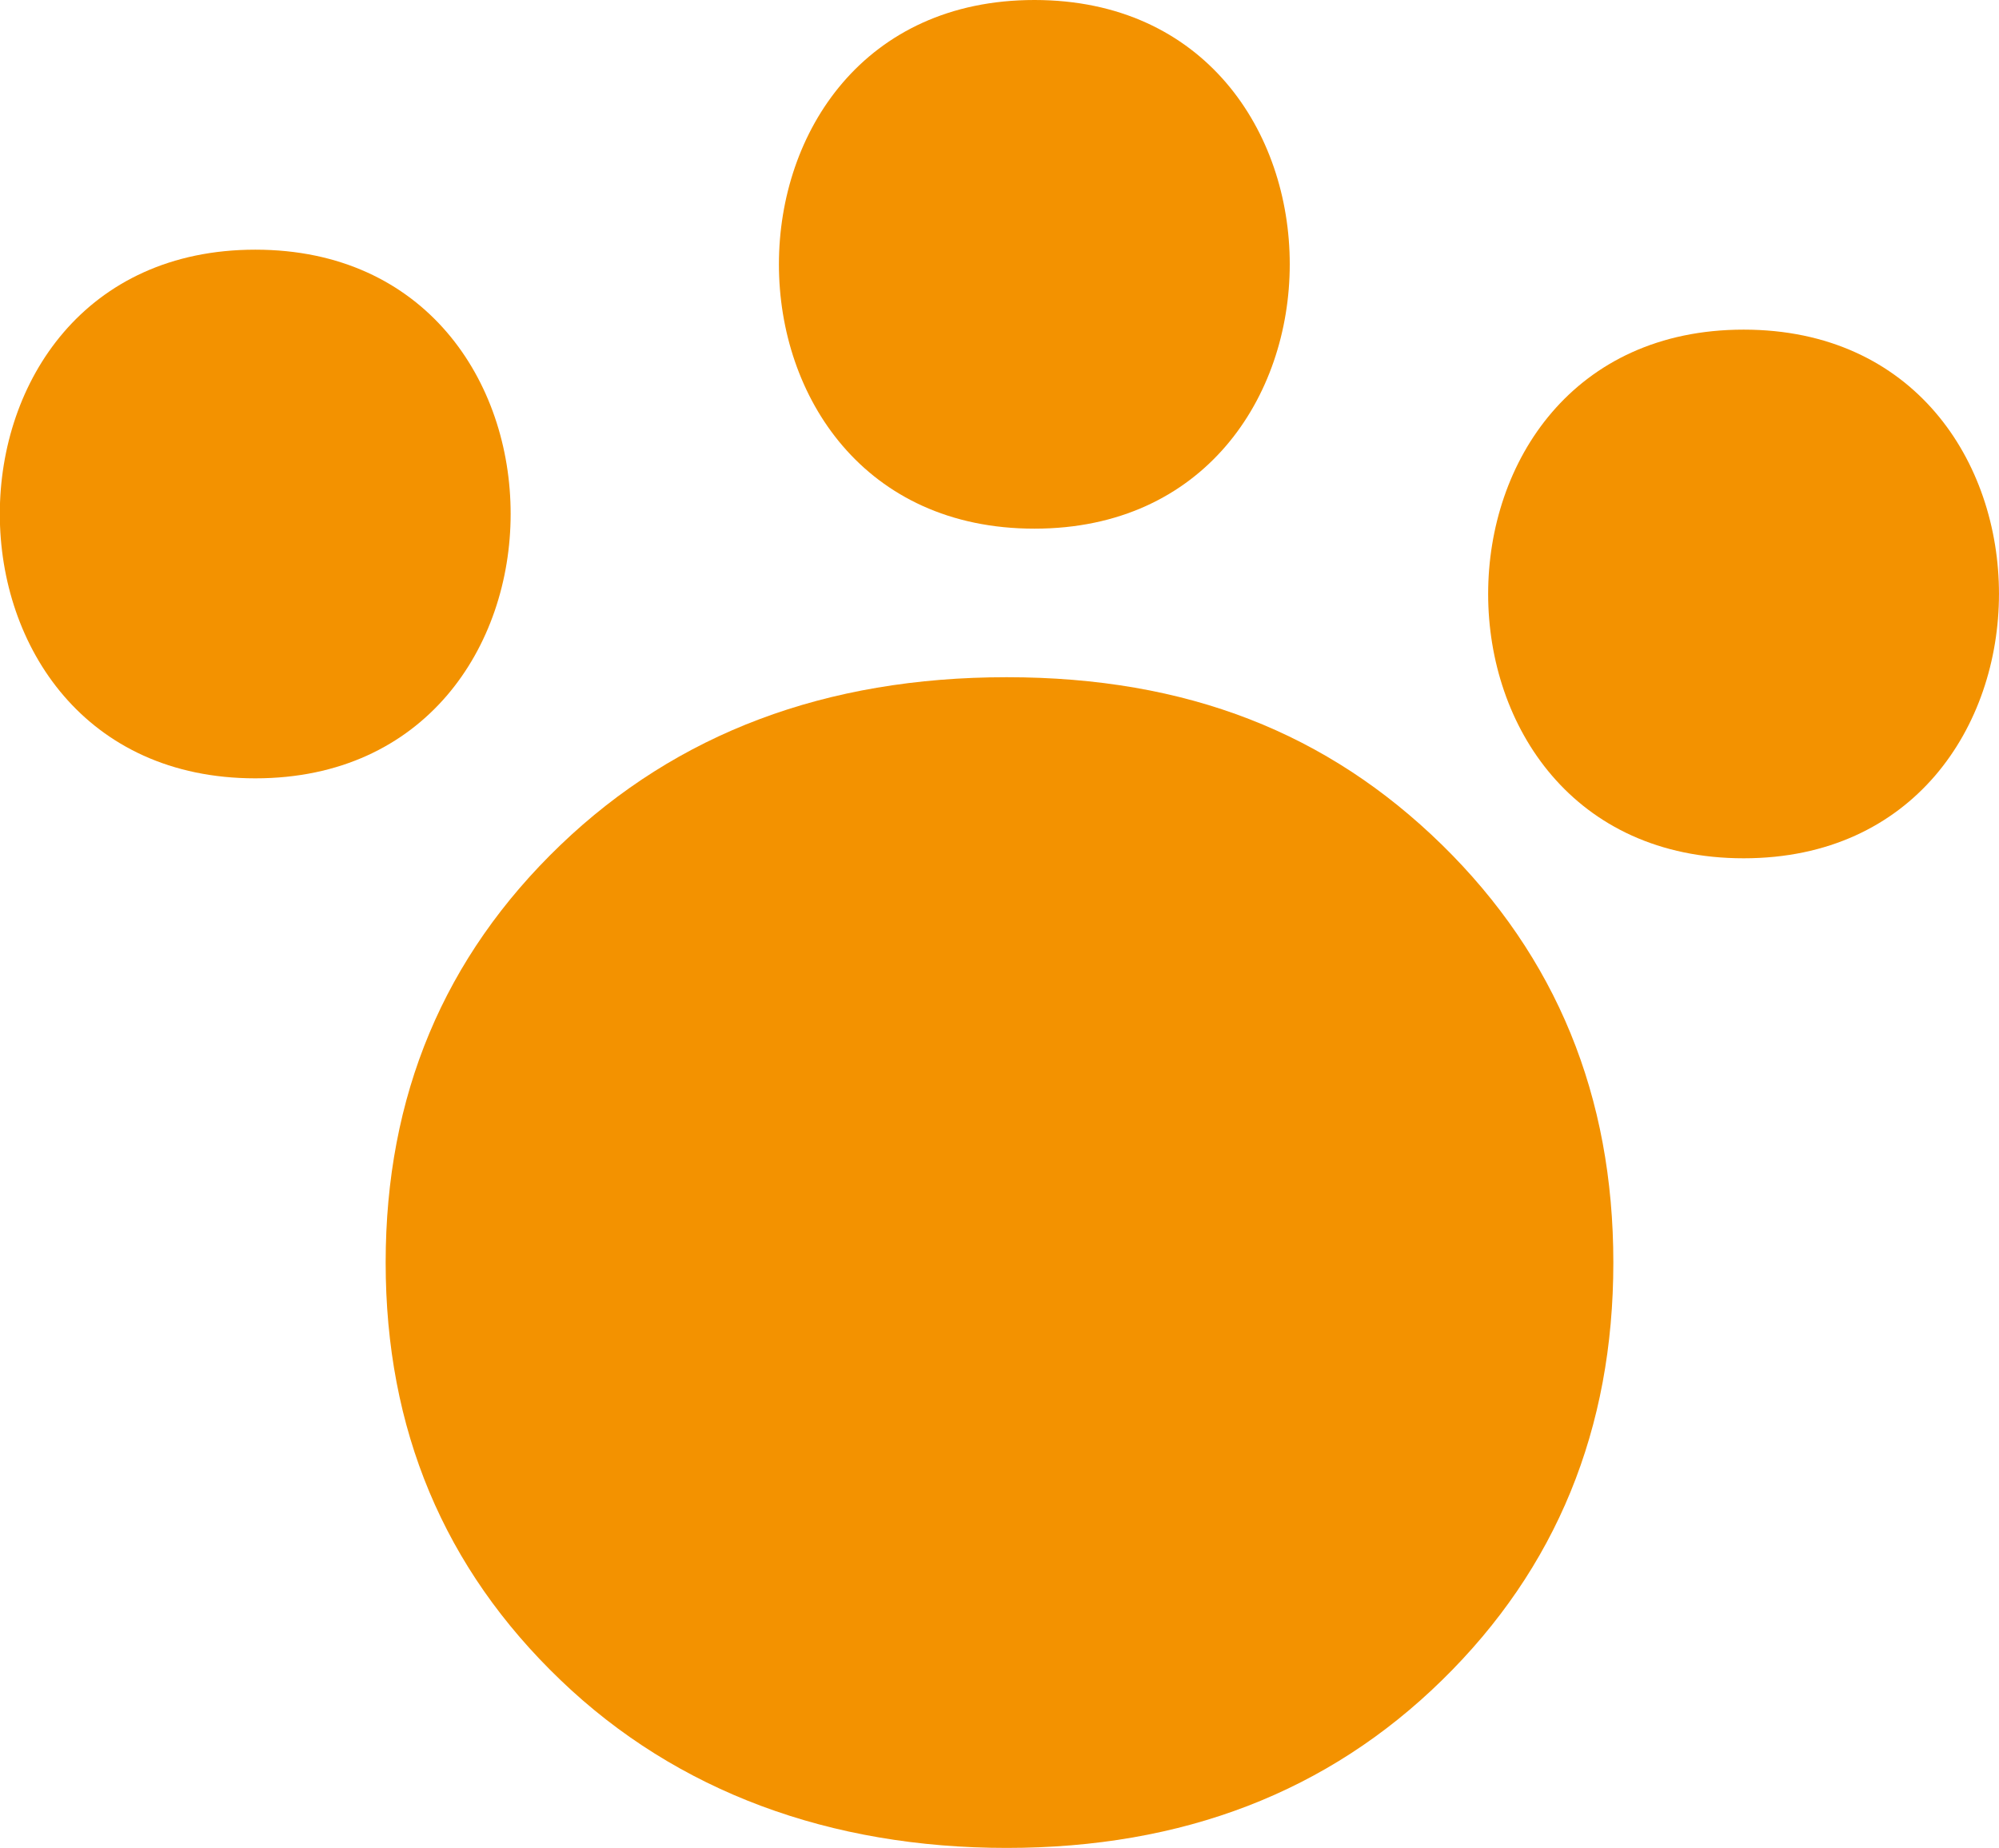 <?xml version="1.0" encoding="UTF-8"?>
<svg id="Camada_2" data-name="Camada 2" xmlns="http://www.w3.org/2000/svg" viewBox="0 0 218.27 201.76">
  <defs>
    <style>
      .cls-1 {
        fill: #f39200;
      }
    </style>
  </defs>
  <g id="Camada_1-2" data-name="Camada 1">
    <g>
      <path class="cls-1" d="m61.21,183.44c-12.74-12.2-19.1-27.39-19.1-45.59s6.36-33.38,19.1-45.6c12.73-12.2,28.96-18.31,48.71-18.31s35.07,6.11,47.54,18.31c12.47,12.22,18.7,27.42,18.7,45.6s-6.23,33.39-18.7,45.59c-12.47,12.22-28.32,18.32-47.54,18.32s-35.98-6.1-48.71-18.32Z"/>
      <g>
        <path class="cls-1" d="m27.88,84.98c37.14,0,37.2-57.72,0-57.72s-37.2,57.72,0,57.72h0Z"/>
        <path class="cls-1" d="m112.95,57.72c37.14,0,37.2-57.72,0-57.72s-37.2,57.72,0,57.72h0Z"/>
        <path class="cls-1" d="m190.39,93.71c37.14,0,37.2-57.72,0-57.72s-37.2,57.72,0,57.72h0Z"/>
      </g>
    </g>
  </g>
</svg>